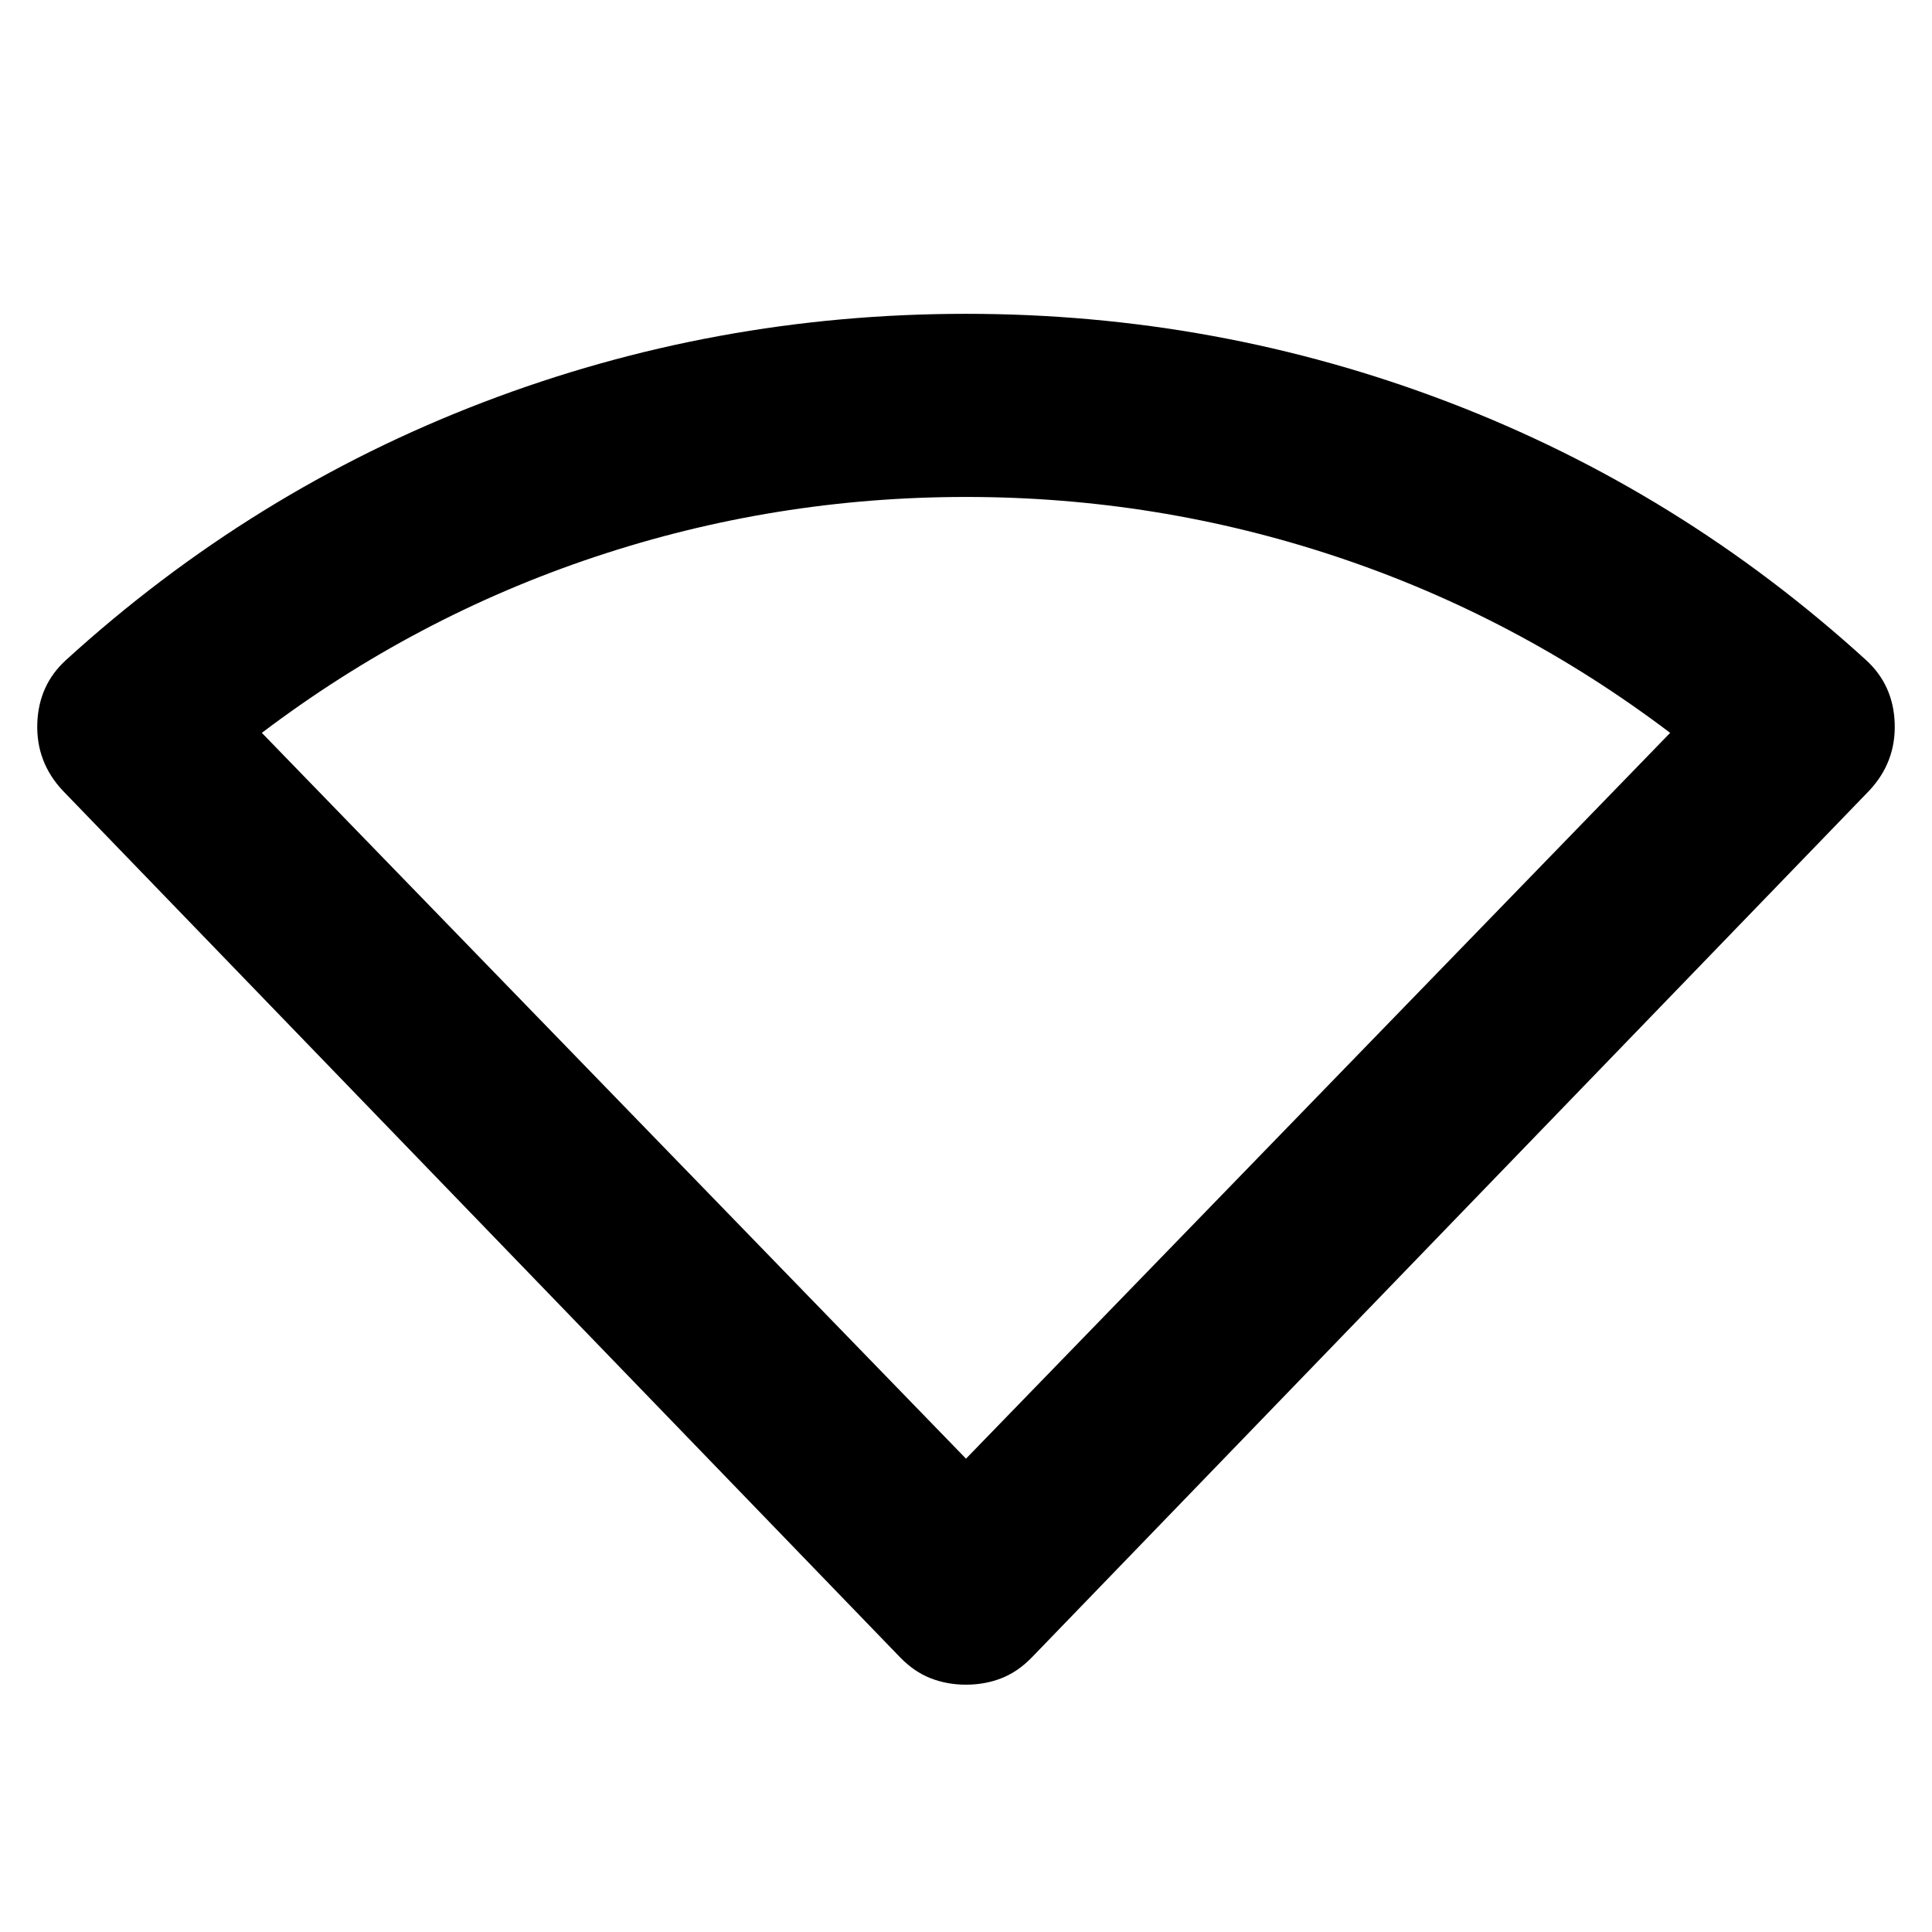 <svg aria-hidden="true" viewBox="0 -960 960 960" fill="currentColor">
  <path d="M480-122.891q-9.435 0-17.63-3.217-8.196-3.218-15.153-10.413L31.109-567.217Q17.913-581.37 18.533-600.5q.62-19.13 14.293-31.565 92.283-84.044 207.207-128.022Q354.957-804.065 480-804.065t239.967 43.978q114.924 43.978 207.207 128.022 13.674 12.435 14.293 31.565.62 19.13-12.576 33.283L512.783-136.521q-6.957 7.195-15.153 10.413-8.195 3.217-17.63 3.217Zm0-112.305 349.891-360.652q-76.13-57.608-165.424-87.413Q575.174-713.065 480-713.065t-184.467 29.804q-89.294 29.805-165.424 87.413L480-235.196Z"/>
</svg>

